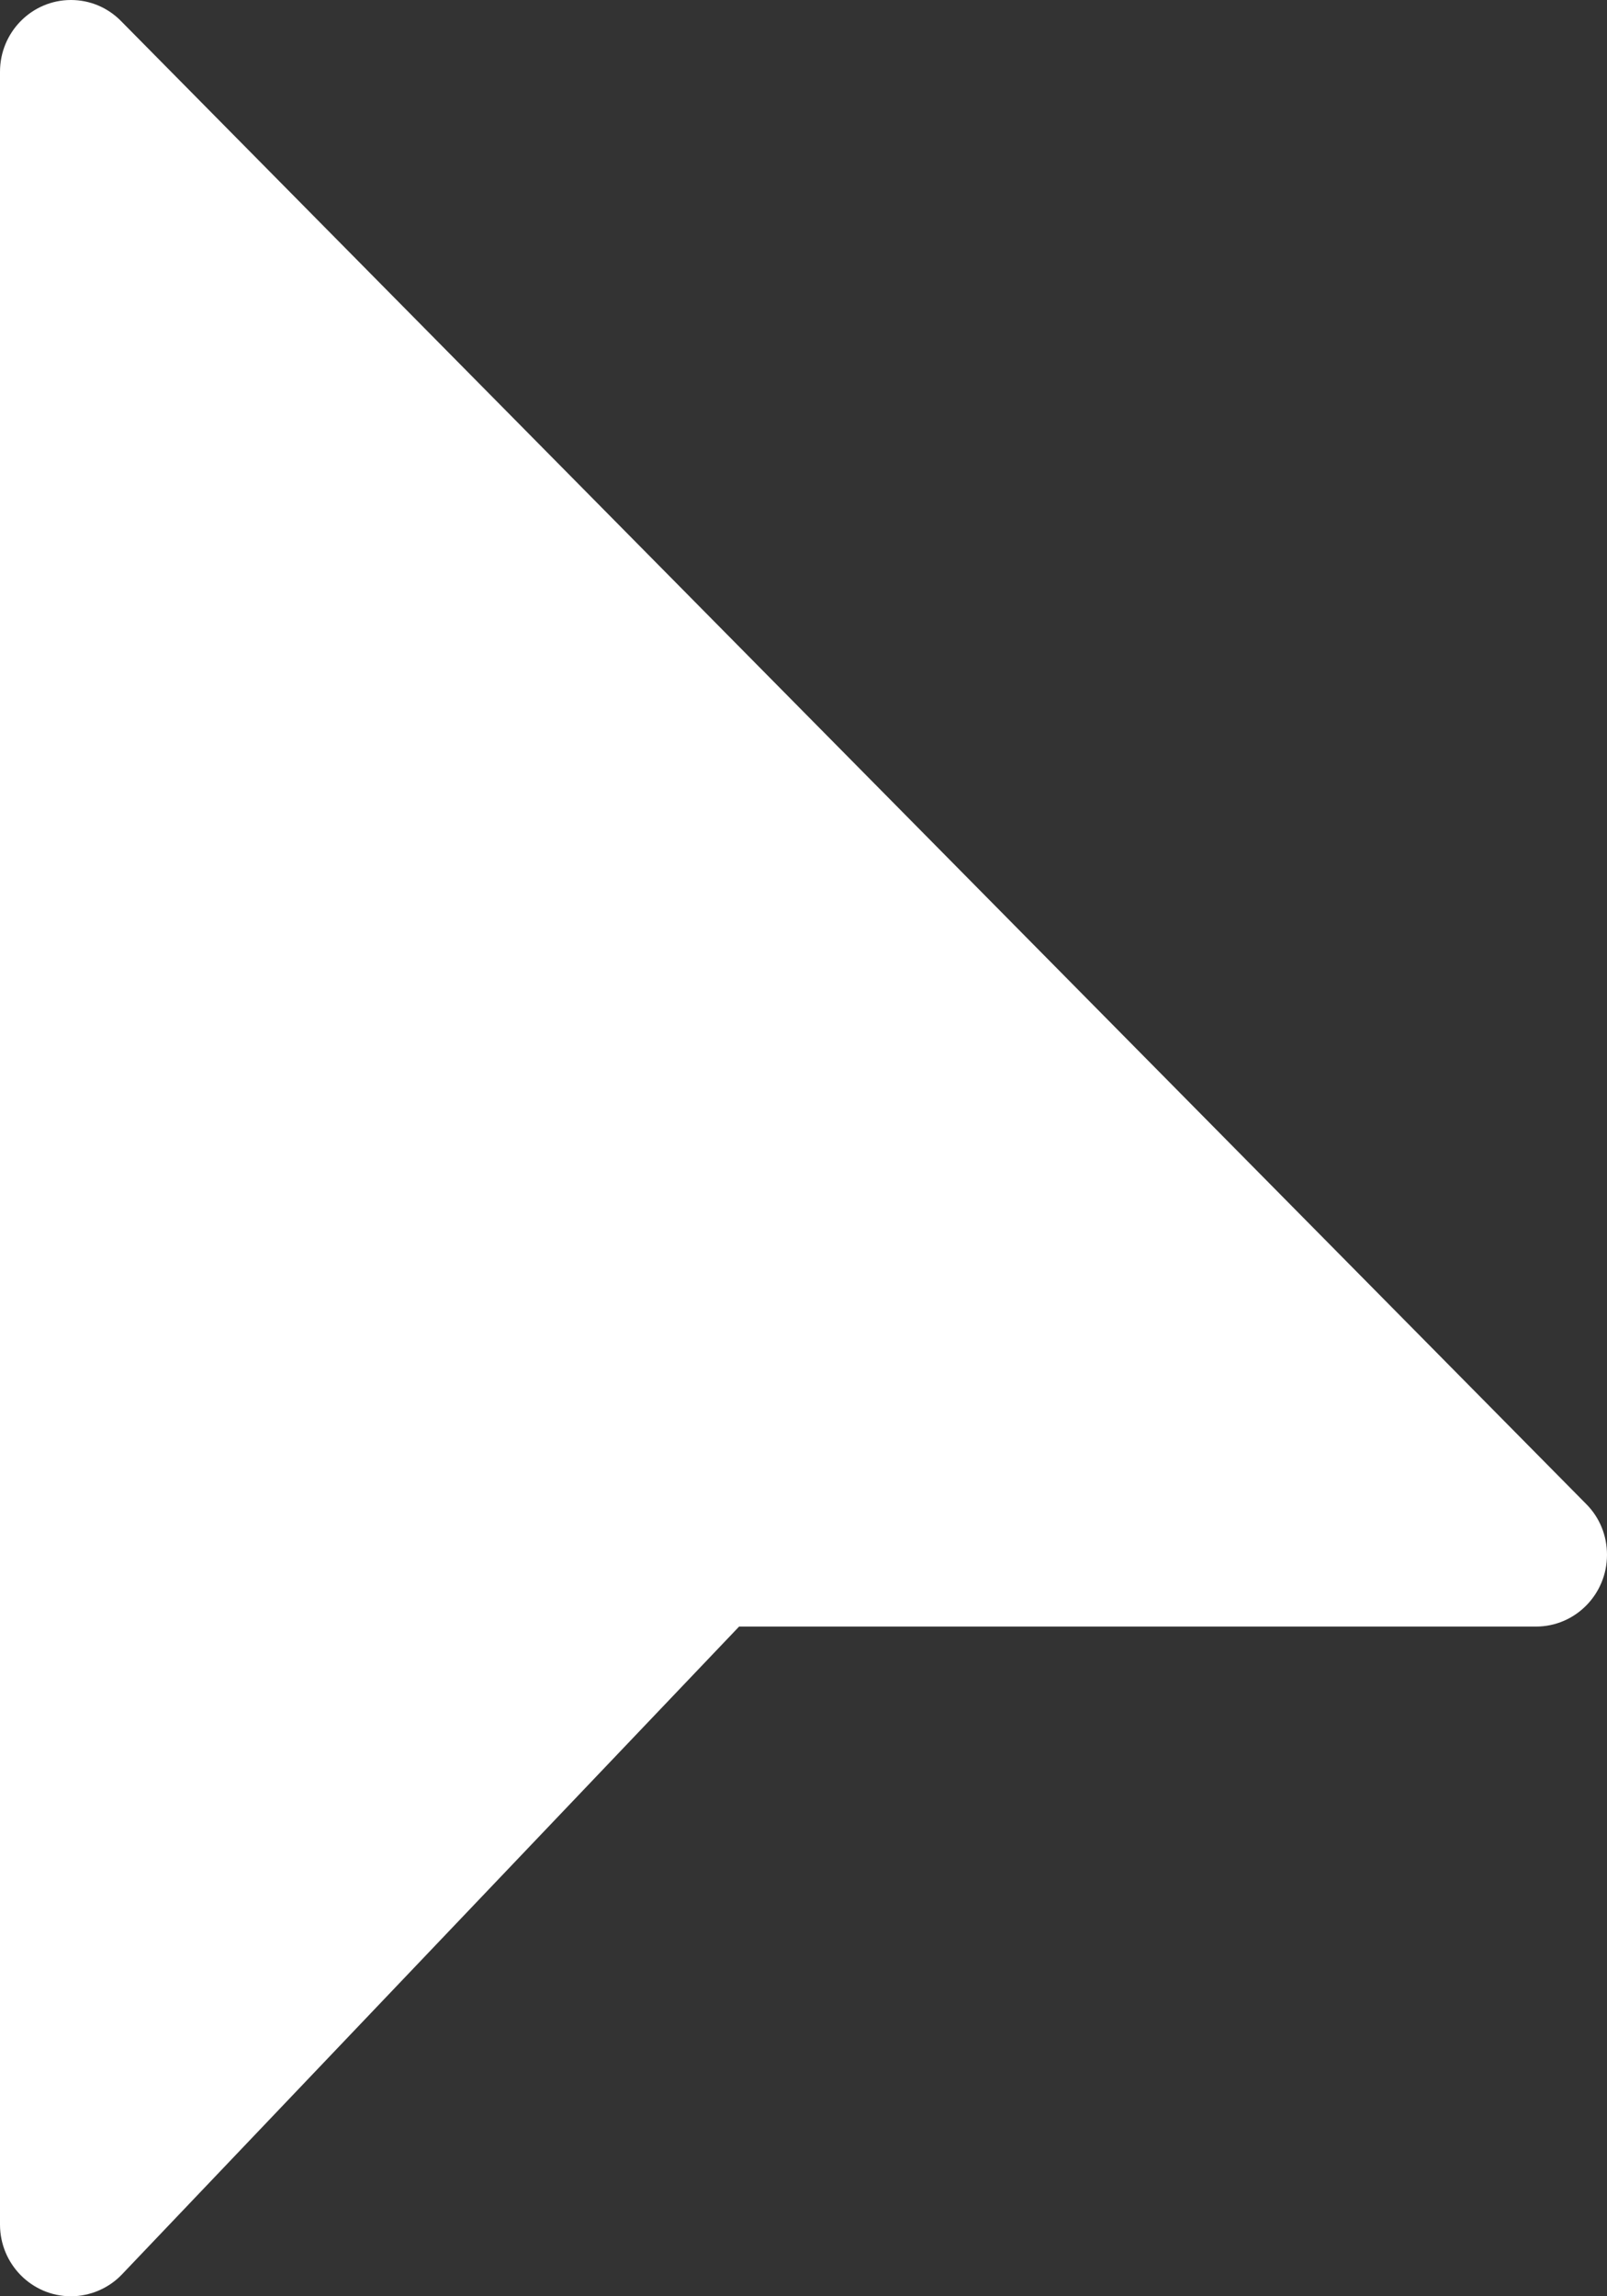 <svg xmlns="http://www.w3.org/2000/svg" width="14" height="20" viewBox="0 0 14 20">
    <rect x="0" y="0" width="14" height="20" fill="#333333" stroke="none"/>
    <path fill="#FFF" d="M13.819 13.1L1.054.183C.938.065.782 0 .618 0 .277 0 0 .28 0 .625v18.75c0 .345.277.625.618.625.167 0 .33-.07.444-.19l5.377-5.643h6.943c.341 0 .618-.28.618-.625 0-.167-.064-.325-.181-.442z"/>
</svg>
